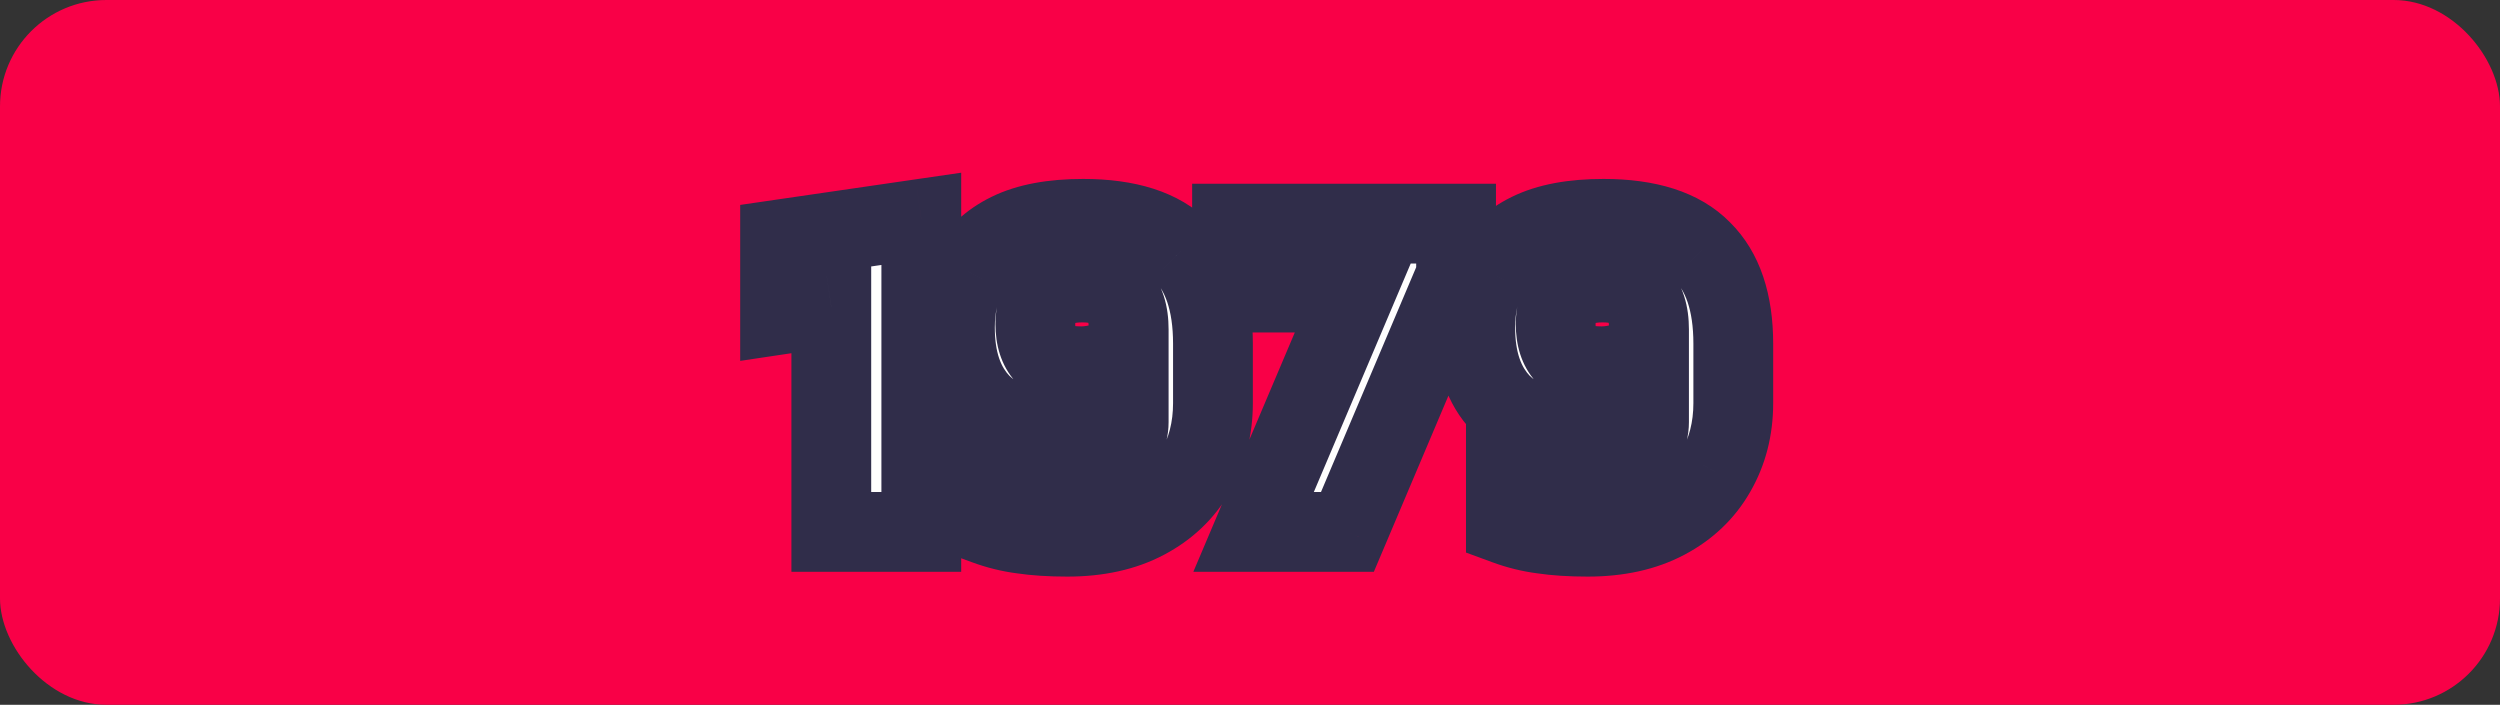 <svg width="188" height="53" viewBox="0 0 188 53" fill="none" xmlns="http://www.w3.org/2000/svg">
<rect x="0" y="0" width="188" height="53" fill="#333333" stroke="none"/>
<rect width="188" height="53" rx="8" fill="#F90047"/>
<mask id="path-2-outside-1_65_5" maskUnits="userSpaceOnUse" x="55" y="12" width="79" height="32" fill="black">
<rect fill="white" x="55" y="12" width="79" height="32"/>
<path d="M62.514 40V23.08L58.662 23.656V18.004L69.282 16.456V40H62.514ZM80.27 40.36C78.974 40.36 77.846 40.288 76.886 40.144C75.95 40.024 75.026 39.796 74.114 39.46V34.204C74.954 34.564 75.806 34.816 76.67 34.96C77.558 35.104 78.542 35.176 79.622 35.176C81.398 35.176 82.718 34.84 83.582 34.168C84.446 33.496 84.878 32.692 84.878 31.756V31.072C84.278 31.456 83.51 31.768 82.574 32.008C81.662 32.248 80.81 32.368 80.018 32.368C77.162 32.368 75.074 31.696 73.754 30.352C72.458 29.008 71.81 27.1 71.81 24.628C71.81 23.044 72.134 21.64 72.782 20.416C73.43 19.168 74.462 18.196 75.878 17.5C77.294 16.804 79.154 16.456 81.458 16.456C84.818 16.456 87.278 17.248 88.838 18.832C90.422 20.392 91.214 22.732 91.214 25.852V30.316C91.214 32.236 90.77 33.964 89.882 35.5C89.018 37.012 87.77 38.2 86.138 39.064C84.506 39.928 82.55 40.36 80.27 40.36ZM81.314 27.544C81.914 27.544 82.526 27.436 83.15 27.22C83.774 27.004 84.35 26.74 84.878 26.428V24.772C84.878 23.548 84.59 22.66 84.014 22.108C83.462 21.532 82.586 21.244 81.386 21.244C80.21 21.244 79.322 21.52 78.722 22.072C78.146 22.624 77.858 23.392 77.858 24.376C77.858 25.384 78.11 26.164 78.614 26.716C79.118 27.268 80.018 27.544 81.314 27.544ZM94.269 40L101.901 22H92.649V16.816H109.497V20.704L101.325 40H94.269ZM119.399 40.36C118.103 40.36 116.975 40.288 116.015 40.144C115.079 40.024 114.155 39.796 113.243 39.46V34.204C114.083 34.564 114.935 34.816 115.799 34.96C116.687 35.104 117.671 35.176 118.751 35.176C120.527 35.176 121.847 34.84 122.711 34.168C123.575 33.496 124.007 32.692 124.007 31.756V31.072C123.407 31.456 122.639 31.768 121.703 32.008C120.791 32.248 119.939 32.368 119.147 32.368C116.291 32.368 114.203 31.696 112.883 30.352C111.587 29.008 110.939 27.1 110.939 24.628C110.939 23.044 111.263 21.64 111.911 20.416C112.559 19.168 113.591 18.196 115.007 17.5C116.423 16.804 118.283 16.456 120.587 16.456C123.947 16.456 126.407 17.248 127.967 18.832C129.551 20.392 130.343 22.732 130.343 25.852V30.316C130.343 32.236 129.899 33.964 129.011 35.5C128.147 37.012 126.899 38.2 125.267 39.064C123.635 39.928 121.679 40.36 119.399 40.36ZM120.443 27.544C121.043 27.544 121.655 27.436 122.279 27.22C122.903 27.004 123.479 26.74 124.007 26.428V24.772C124.007 23.548 123.719 22.66 123.143 22.108C122.591 21.532 121.715 21.244 120.515 21.244C119.339 21.244 118.451 21.52 117.851 22.072C117.275 22.624 116.987 23.392 116.987 24.376C116.987 25.384 117.239 26.164 117.743 26.716C118.247 27.268 119.147 27.544 120.443 27.544Z"/>
</mask>
<path d="M62.514 40V23.08L58.662 23.656V18.004L69.282 16.456V40H62.514ZM80.27 40.36C78.974 40.36 77.846 40.288 76.886 40.144C75.95 40.024 75.026 39.796 74.114 39.46V34.204C74.954 34.564 75.806 34.816 76.67 34.96C77.558 35.104 78.542 35.176 79.622 35.176C81.398 35.176 82.718 34.84 83.582 34.168C84.446 33.496 84.878 32.692 84.878 31.756V31.072C84.278 31.456 83.51 31.768 82.574 32.008C81.662 32.248 80.81 32.368 80.018 32.368C77.162 32.368 75.074 31.696 73.754 30.352C72.458 29.008 71.81 27.1 71.81 24.628C71.81 23.044 72.134 21.64 72.782 20.416C73.43 19.168 74.462 18.196 75.878 17.5C77.294 16.804 79.154 16.456 81.458 16.456C84.818 16.456 87.278 17.248 88.838 18.832C90.422 20.392 91.214 22.732 91.214 25.852V30.316C91.214 32.236 90.77 33.964 89.882 35.5C89.018 37.012 87.77 38.2 86.138 39.064C84.506 39.928 82.55 40.36 80.27 40.36ZM81.314 27.544C81.914 27.544 82.526 27.436 83.15 27.22C83.774 27.004 84.35 26.74 84.878 26.428V24.772C84.878 23.548 84.59 22.66 84.014 22.108C83.462 21.532 82.586 21.244 81.386 21.244C80.21 21.244 79.322 21.52 78.722 22.072C78.146 22.624 77.858 23.392 77.858 24.376C77.858 25.384 78.11 26.164 78.614 26.716C79.118 27.268 80.018 27.544 81.314 27.544ZM94.269 40L101.901 22H92.649V16.816H109.497V20.704L101.325 40H94.269ZM119.399 40.36C118.103 40.36 116.975 40.288 116.015 40.144C115.079 40.024 114.155 39.796 113.243 39.46V34.204C114.083 34.564 114.935 34.816 115.799 34.96C116.687 35.104 117.671 35.176 118.751 35.176C120.527 35.176 121.847 34.84 122.711 34.168C123.575 33.496 124.007 32.692 124.007 31.756V31.072C123.407 31.456 122.639 31.768 121.703 32.008C120.791 32.248 119.939 32.368 119.147 32.368C116.291 32.368 114.203 31.696 112.883 30.352C111.587 29.008 110.939 27.1 110.939 24.628C110.939 23.044 111.263 21.64 111.911 20.416C112.559 19.168 113.591 18.196 115.007 17.5C116.423 16.804 118.283 16.456 120.587 16.456C123.947 16.456 126.407 17.248 127.967 18.832C129.551 20.392 130.343 22.732 130.343 25.852V30.316C130.343 32.236 129.899 33.964 129.011 35.5C128.147 37.012 126.899 38.2 125.267 39.064C123.635 39.928 121.679 40.36 119.399 40.36ZM120.443 27.544C121.043 27.544 121.655 27.436 122.279 27.22C122.903 27.004 123.479 26.74 124.007 26.428V24.772C124.007 23.548 123.719 22.66 123.143 22.108C122.591 21.532 121.715 21.244 120.515 21.244C119.339 21.244 118.451 21.52 117.851 22.072C117.275 22.624 116.987 23.392 116.987 24.376C116.987 25.384 117.239 26.164 117.743 26.716C118.247 27.268 119.147 27.544 120.443 27.544Z" fill="#FFFEFE"/>
<path d="M62.514 40H59.514V43H62.514V40ZM62.514 23.08H65.514V19.598L62.07 20.113L62.514 23.08ZM58.662 23.656H55.662V27.138L59.105 26.623L58.662 23.656ZM58.662 18.004L58.229 15.035L55.662 15.41V18.004H58.662ZM69.282 16.456H72.282V12.987L68.849 13.487L69.282 16.456ZM69.282 40V43H72.282V40H69.282ZM65.514 40V23.08H59.514V40H65.514ZM62.07 20.113L58.218 20.689L59.105 26.623L62.957 26.047L62.07 20.113ZM61.662 23.656V18.004H55.662V23.656H61.662ZM59.094 20.973L69.714 19.425L68.849 13.487L58.229 15.035L59.094 20.973ZM66.282 16.456V40H72.282V16.456H66.282ZM69.282 37H62.514V43H69.282V37ZM76.886 40.144L77.331 37.177L77.299 37.172L77.268 37.168L76.886 40.144ZM74.114 39.46H71.114V41.552L73.077 42.275L74.114 39.46ZM74.114 34.204L75.296 31.447L71.114 29.654V34.204H74.114ZM76.67 34.96L76.177 37.919L76.19 37.921L76.67 34.96ZM83.582 34.168L85.424 36.536L85.424 36.536L83.582 34.168ZM84.878 31.072H87.878V25.59L83.261 28.545L84.878 31.072ZM82.574 32.008L81.829 29.102L81.82 29.104L81.811 29.107L82.574 32.008ZM73.754 30.352L71.595 32.434L71.604 32.444L71.614 32.454L73.754 30.352ZM72.782 20.416L75.433 21.82L75.439 21.809L75.445 21.798L72.782 20.416ZM75.878 17.5L77.201 20.192L77.201 20.192L75.878 17.5ZM88.838 18.832L86.701 20.937L86.717 20.953L86.733 20.97L88.838 18.832ZM89.882 35.5L87.285 33.998L87.281 34.005L87.277 34.012L89.882 35.5ZM86.138 39.064L84.734 36.413L84.734 36.413L86.138 39.064ZM83.15 27.22L82.169 24.385L82.169 24.385L83.15 27.22ZM84.878 26.428L86.404 29.011L87.878 28.14V26.428H84.878ZM84.014 22.108L81.848 24.184L81.892 24.23L81.938 24.274L84.014 22.108ZM78.722 22.072L76.691 19.864L76.668 19.885L76.646 19.906L78.722 22.072ZM78.614 26.716L80.83 24.693L80.83 24.693L78.614 26.716ZM80.27 37.36C79.077 37.36 78.105 37.293 77.331 37.177L76.441 43.111C77.588 43.283 78.871 43.36 80.27 43.36V37.36ZM77.268 37.168C76.562 37.078 75.858 36.905 75.151 36.645L73.077 42.275C74.195 42.687 75.338 42.97 76.505 43.12L77.268 37.168ZM77.114 39.46V34.204H71.114V39.46H77.114ZM72.932 36.961C73.984 37.412 75.066 37.734 76.177 37.919L77.163 32.001C76.546 31.898 75.925 31.716 75.296 31.447L72.932 36.961ZM76.19 37.921C77.264 38.096 78.412 38.176 79.622 38.176V32.176C78.672 32.176 77.852 32.112 77.15 31.999L76.19 37.921ZM79.622 38.176C81.681 38.176 83.794 37.803 85.424 36.536L81.74 31.8C81.642 31.877 81.115 32.176 79.622 32.176V38.176ZM85.424 36.536C86.879 35.404 87.878 33.781 87.878 31.756H81.878C81.878 31.757 81.878 31.74 81.886 31.71C81.893 31.681 81.903 31.656 81.912 31.641C81.929 31.609 81.907 31.671 81.74 31.8L85.424 36.536ZM87.878 31.756V31.072H81.878V31.756H87.878ZM83.261 28.545C83.006 28.708 82.558 28.915 81.829 29.102L83.319 34.914C84.462 34.621 85.55 34.204 86.495 33.599L83.261 28.545ZM81.811 29.107C81.102 29.293 80.509 29.368 80.018 29.368V35.368C81.111 35.368 82.222 35.203 83.338 34.909L81.811 29.107ZM80.018 29.368C77.557 29.368 76.416 28.781 75.894 28.25L71.614 32.454C73.732 34.611 76.767 35.368 80.018 35.368V29.368ZM75.914 28.27C75.313 27.647 74.81 26.582 74.81 24.628H68.81C68.81 27.618 69.603 30.369 71.595 32.434L75.914 28.27ZM74.81 24.628C74.81 23.462 75.046 22.553 75.433 21.82L70.131 19.012C69.223 20.727 68.81 22.626 68.81 24.628H74.81ZM75.445 21.798C75.762 21.187 76.287 20.642 77.201 20.192L74.555 14.808C72.638 15.75 71.098 17.149 70.12 19.034L75.445 21.798ZM77.201 20.192C78.061 19.77 79.418 19.456 81.458 19.456V13.456C78.89 13.456 76.528 13.838 74.555 14.808L77.201 20.192ZM81.458 19.456C84.42 19.456 85.937 20.161 86.701 20.937L90.976 16.727C88.62 14.335 85.216 13.456 81.458 13.456V19.456ZM86.733 20.97C87.546 21.77 88.214 23.206 88.214 25.852H94.214C94.214 22.258 93.298 19.014 90.943 16.695L86.733 20.97ZM88.214 25.852V30.316H94.214V25.852H88.214ZM88.214 30.316C88.214 31.753 87.888 32.956 87.285 33.998L92.479 37.002C93.653 34.972 94.214 32.718 94.214 30.316H88.214ZM87.277 34.012C86.713 35 85.896 35.798 84.734 36.413L87.542 41.715C89.644 40.602 91.323 39.024 92.487 36.988L87.277 34.012ZM84.734 36.413C83.625 37 82.174 37.36 80.27 37.36V43.36C82.926 43.36 85.387 42.856 87.542 41.715L84.734 36.413ZM81.314 30.544C82.28 30.544 83.223 30.369 84.132 30.055L82.169 24.385C81.829 24.503 81.548 24.544 81.314 24.544V30.544ZM84.132 30.055C84.931 29.778 85.691 29.432 86.404 29.011L83.352 23.845C83.009 24.048 82.618 24.23 82.169 24.385L84.132 30.055ZM87.878 26.428V24.772H81.878V26.428H87.878ZM87.878 24.772C87.878 23.161 87.508 21.301 86.09 19.942L81.938 24.274C81.812 24.153 81.791 24.061 81.808 24.113C81.831 24.182 81.878 24.382 81.878 24.772H87.878ZM86.18 20.032C84.831 18.624 82.994 18.244 81.386 18.244V24.244C81.758 24.244 81.946 24.29 82.006 24.31C82.05 24.325 81.962 24.302 81.848 24.184L86.18 20.032ZM81.386 18.244C79.788 18.244 78.047 18.616 76.691 19.864L80.753 24.28C80.683 24.344 80.649 24.34 80.729 24.316C80.82 24.288 81.024 24.244 81.386 24.244V18.244ZM76.646 19.906C75.347 21.151 74.858 22.778 74.858 24.376H80.858C80.858 24.174 80.888 24.103 80.883 24.115C80.881 24.122 80.872 24.142 80.854 24.169C80.836 24.197 80.816 24.221 80.798 24.238L76.646 19.906ZM74.858 24.376C74.858 25.868 75.236 27.465 76.399 28.739L80.83 24.693C80.894 24.764 80.909 24.816 80.902 24.795C80.891 24.762 80.858 24.636 80.858 24.376H74.858ZM76.399 28.739C77.771 30.242 79.758 30.544 81.314 30.544V24.544C80.861 24.544 80.627 24.494 80.547 24.469C80.478 24.448 80.637 24.483 80.83 24.693L76.399 28.739ZM94.269 40L91.507 38.829L89.739 43H94.269V40ZM101.901 22L104.663 23.171L106.432 19H101.901V22ZM92.649 22H89.649V25H92.649V22ZM92.649 16.816V13.816H89.649V16.816H92.649ZM109.497 16.816H112.497V13.816H109.497V16.816ZM109.497 20.704L112.26 21.874L112.497 21.313V20.704H109.497ZM101.325 40V43H103.313L104.088 41.17L101.325 40ZM97.031 41.171L104.663 23.171L99.139 20.829L91.507 38.829L97.031 41.171ZM101.901 19H92.649V25H101.901V19ZM95.649 22V16.816H89.649V22H95.649ZM92.649 19.816H109.497V13.816H92.649V19.816ZM106.497 16.816V20.704H112.497V16.816H106.497ZM106.735 19.534L98.563 38.83L104.088 41.17L112.26 21.874L106.735 19.534ZM101.325 37H94.269V43H101.325V37ZM116.015 40.144L116.46 37.177L116.428 37.172L116.397 37.168L116.015 40.144ZM113.243 39.46H110.243V41.552L112.206 42.275L113.243 39.46ZM113.243 34.204L114.425 31.447L110.243 29.654V34.204H113.243ZM115.799 34.96L115.306 37.919L115.319 37.921L115.799 34.96ZM122.711 34.168L124.553 36.536L124.553 36.536L122.711 34.168ZM124.007 31.072H127.007V25.59L122.39 28.545L124.007 31.072ZM121.703 32.008L120.958 29.102L120.949 29.104L120.94 29.107L121.703 32.008ZM112.883 30.352L110.724 32.434L110.733 32.444L110.743 32.454L112.883 30.352ZM111.911 20.416L114.562 21.82L114.568 21.809L114.574 21.798L111.911 20.416ZM115.007 17.5L116.33 20.192L116.33 20.192L115.007 17.5ZM127.967 18.832L125.83 20.937L125.846 20.953L125.862 20.97L127.967 18.832ZM129.011 35.5L126.414 33.998L126.41 34.005L126.406 34.012L129.011 35.5ZM125.267 39.064L123.863 36.413L123.863 36.413L125.267 39.064ZM122.279 27.22L121.298 24.385L121.298 24.385L122.279 27.22ZM124.007 26.428L125.533 29.011L127.007 28.14V26.428H124.007ZM123.143 22.108L120.977 24.184L121.021 24.23L121.067 24.274L123.143 22.108ZM117.851 22.072L115.82 19.864L115.797 19.885L115.775 19.906L117.851 22.072ZM117.743 26.716L119.959 24.693L119.959 24.693L117.743 26.716ZM119.399 37.36C118.206 37.36 117.233 37.293 116.46 37.177L115.57 43.111C116.717 43.283 118 43.36 119.399 43.36V37.36ZM116.397 37.168C115.691 37.078 114.987 36.905 114.28 36.645L112.206 42.275C113.323 42.687 114.467 42.97 115.634 43.12L116.397 37.168ZM116.243 39.46V34.204H110.243V39.46H116.243ZM112.061 36.961C113.112 37.412 114.195 37.734 115.306 37.919L116.292 32.001C115.675 31.898 115.054 31.716 114.425 31.447L112.061 36.961ZM115.319 37.921C116.393 38.096 117.541 38.176 118.751 38.176V32.176C117.801 32.176 116.981 32.112 116.279 31.999L115.319 37.921ZM118.751 38.176C120.81 38.176 122.923 37.803 124.553 36.536L120.869 31.8C120.771 31.877 120.244 32.176 118.751 32.176V38.176ZM124.553 36.536C126.008 35.404 127.007 33.781 127.007 31.756H121.007C121.007 31.757 121.007 31.74 121.014 31.71C121.022 31.681 121.032 31.656 121.04 31.641C121.058 31.609 121.036 31.671 120.869 31.8L124.553 36.536ZM127.007 31.756V31.072H121.007V31.756H127.007ZM122.39 28.545C122.135 28.708 121.687 28.915 120.958 29.102L122.448 34.914C123.591 34.621 124.679 34.204 125.624 33.599L122.39 28.545ZM120.94 29.107C120.231 29.293 119.638 29.368 119.147 29.368V35.368C120.24 35.368 121.351 35.203 122.467 34.909L120.94 29.107ZM119.147 29.368C116.686 29.368 115.545 28.781 115.023 28.25L110.743 32.454C112.861 34.611 115.896 35.368 119.147 35.368V29.368ZM115.043 28.27C114.442 27.647 113.939 26.582 113.939 24.628H107.939C107.939 27.618 108.732 30.369 110.724 32.434L115.043 28.27ZM113.939 24.628C113.939 23.462 114.174 22.553 114.562 21.82L109.26 19.012C108.352 20.727 107.939 22.626 107.939 24.628H113.939ZM114.574 21.798C114.891 21.187 115.416 20.642 116.33 20.192L113.684 14.808C111.766 15.75 110.227 17.149 109.249 19.034L114.574 21.798ZM116.33 20.192C117.189 19.77 118.547 19.456 120.587 19.456V13.456C118.019 13.456 115.657 13.838 113.684 14.808L116.33 20.192ZM120.587 19.456C123.549 19.456 125.066 20.161 125.83 20.937L130.105 16.727C127.748 14.335 124.345 13.456 120.587 13.456V19.456ZM125.862 20.97C126.675 21.77 127.343 23.206 127.343 25.852H133.343C133.343 22.258 132.427 19.014 130.072 16.695L125.862 20.97ZM127.343 25.852V30.316H133.343V25.852H127.343ZM127.343 30.316C127.343 31.753 127.016 32.956 126.414 33.998L131.608 37.002C132.782 34.972 133.343 32.718 133.343 30.316H127.343ZM126.406 34.012C125.842 35 125.025 35.798 123.863 36.413L126.671 41.715C128.773 40.602 130.452 39.024 131.616 36.988L126.406 34.012ZM123.863 36.413C122.754 37 121.303 37.36 119.399 37.36V43.36C122.055 43.36 124.516 42.856 126.671 41.715L123.863 36.413ZM120.443 30.544C121.409 30.544 122.352 30.369 123.26 30.055L121.298 24.385C120.958 24.503 120.677 24.544 120.443 24.544V30.544ZM123.26 30.055C124.06 29.778 124.82 29.432 125.533 29.011L122.481 23.845C122.138 24.048 121.747 24.23 121.298 24.385L123.26 30.055ZM127.007 26.428V24.772H121.007V26.428H127.007ZM127.007 24.772C127.007 23.161 126.637 21.301 125.219 19.942L121.067 24.274C120.941 24.153 120.92 24.061 120.937 24.113C120.96 24.182 121.007 24.382 121.007 24.772H127.007ZM125.309 20.032C123.96 18.624 122.123 18.244 120.515 18.244V24.244C120.887 24.244 121.075 24.29 121.135 24.31C121.179 24.325 121.091 24.302 120.977 24.184L125.309 20.032ZM120.515 18.244C118.917 18.244 117.176 18.616 115.82 19.864L119.882 24.28C119.812 24.344 119.778 24.34 119.857 24.316C119.949 24.288 120.153 24.244 120.515 24.244V18.244ZM115.775 19.906C114.476 21.151 113.987 22.778 113.987 24.376H119.987C119.987 24.174 120.017 24.103 120.012 24.115C120.01 24.122 120.001 24.142 119.983 24.169C119.965 24.197 119.945 24.221 119.927 24.238L115.775 19.906ZM113.987 24.376C113.987 25.868 114.365 27.465 115.528 28.739L119.959 24.693C120.023 24.764 120.038 24.816 120.031 24.795C120.02 24.762 119.987 24.636 119.987 24.376H113.987ZM115.528 28.739C116.9 30.242 118.887 30.544 120.443 30.544V24.544C119.989 24.544 119.756 24.494 119.676 24.469C119.607 24.448 119.766 24.483 119.959 24.693L115.528 28.739Z" fill="#302D4A" mask="url(#path-2-outside-1_65_5)"/>
</svg>
